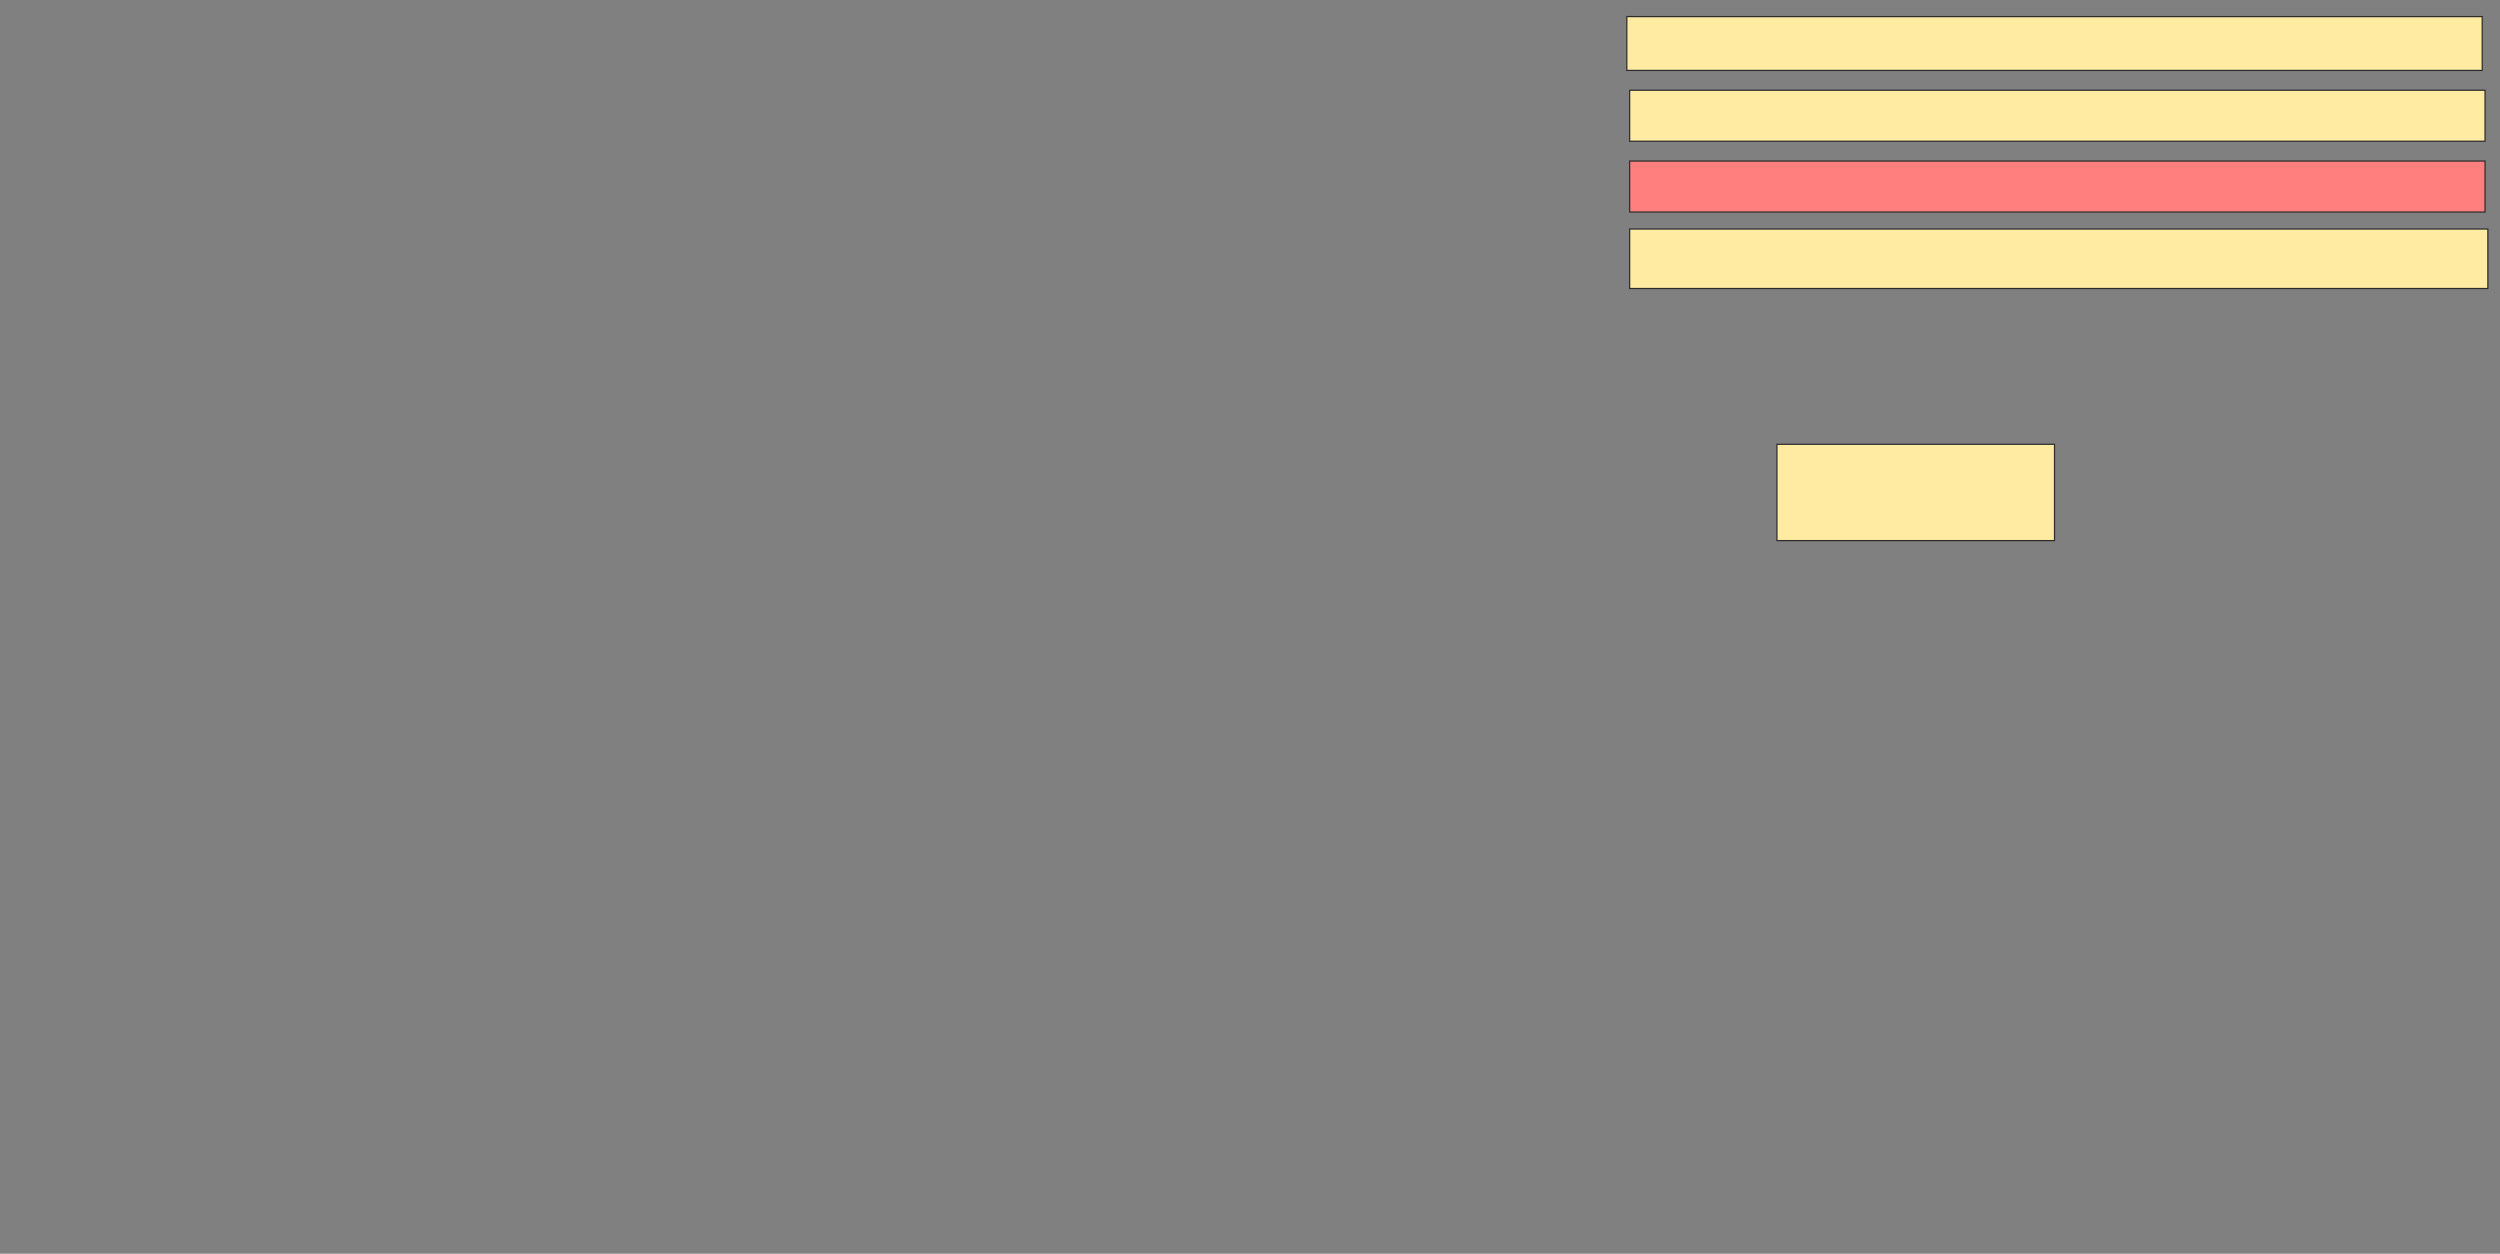 <svg xmlns="http://www.w3.org/2000/svg" width="2006" height="1006">
 <rect width="100%" height="100%" fill="#808080" stroke="none"/>
 <!-- Created with Image Occlusion Enhanced -->
 <g>
  <title>Labels</title>
 </g>
 <g>
  <title>Masks</title>
  <rect id="296de447dfa04f7cae522170bc7ac85e-ao-1" height="77.273" width="222.727" y="356.5" x="1425.818" stroke="#2D2D2D" fill="#FFEBA2"/>
  <rect id="296de447dfa04f7cae522170bc7ac85e-ao-2" height="47.727" width="688.636" y="183.773" x="1307.636" stroke="#2D2D2D" fill="#FFEBA2"/>
  <rect id="296de447dfa04f7cae522170bc7ac85e-ao-3" height="40.909" width="686.364" y="129.227" x="1307.636" stroke="#2D2D2D" fill="#FF7E7E" class="qshape"/>
  <rect id="296de447dfa04f7cae522170bc7ac85e-ao-4" height="40.909" width="686.364" y="72.409" x="1307.636" stroke="#2D2D2D" fill="#FFEBA2"/>
  <rect id="296de447dfa04f7cae522170bc7ac85e-ao-5" height="43.182" width="686.364" y="13.318" x="1305.364" stroke="#2D2D2D" fill="#FFEBA2"/>
 </g>
</svg>